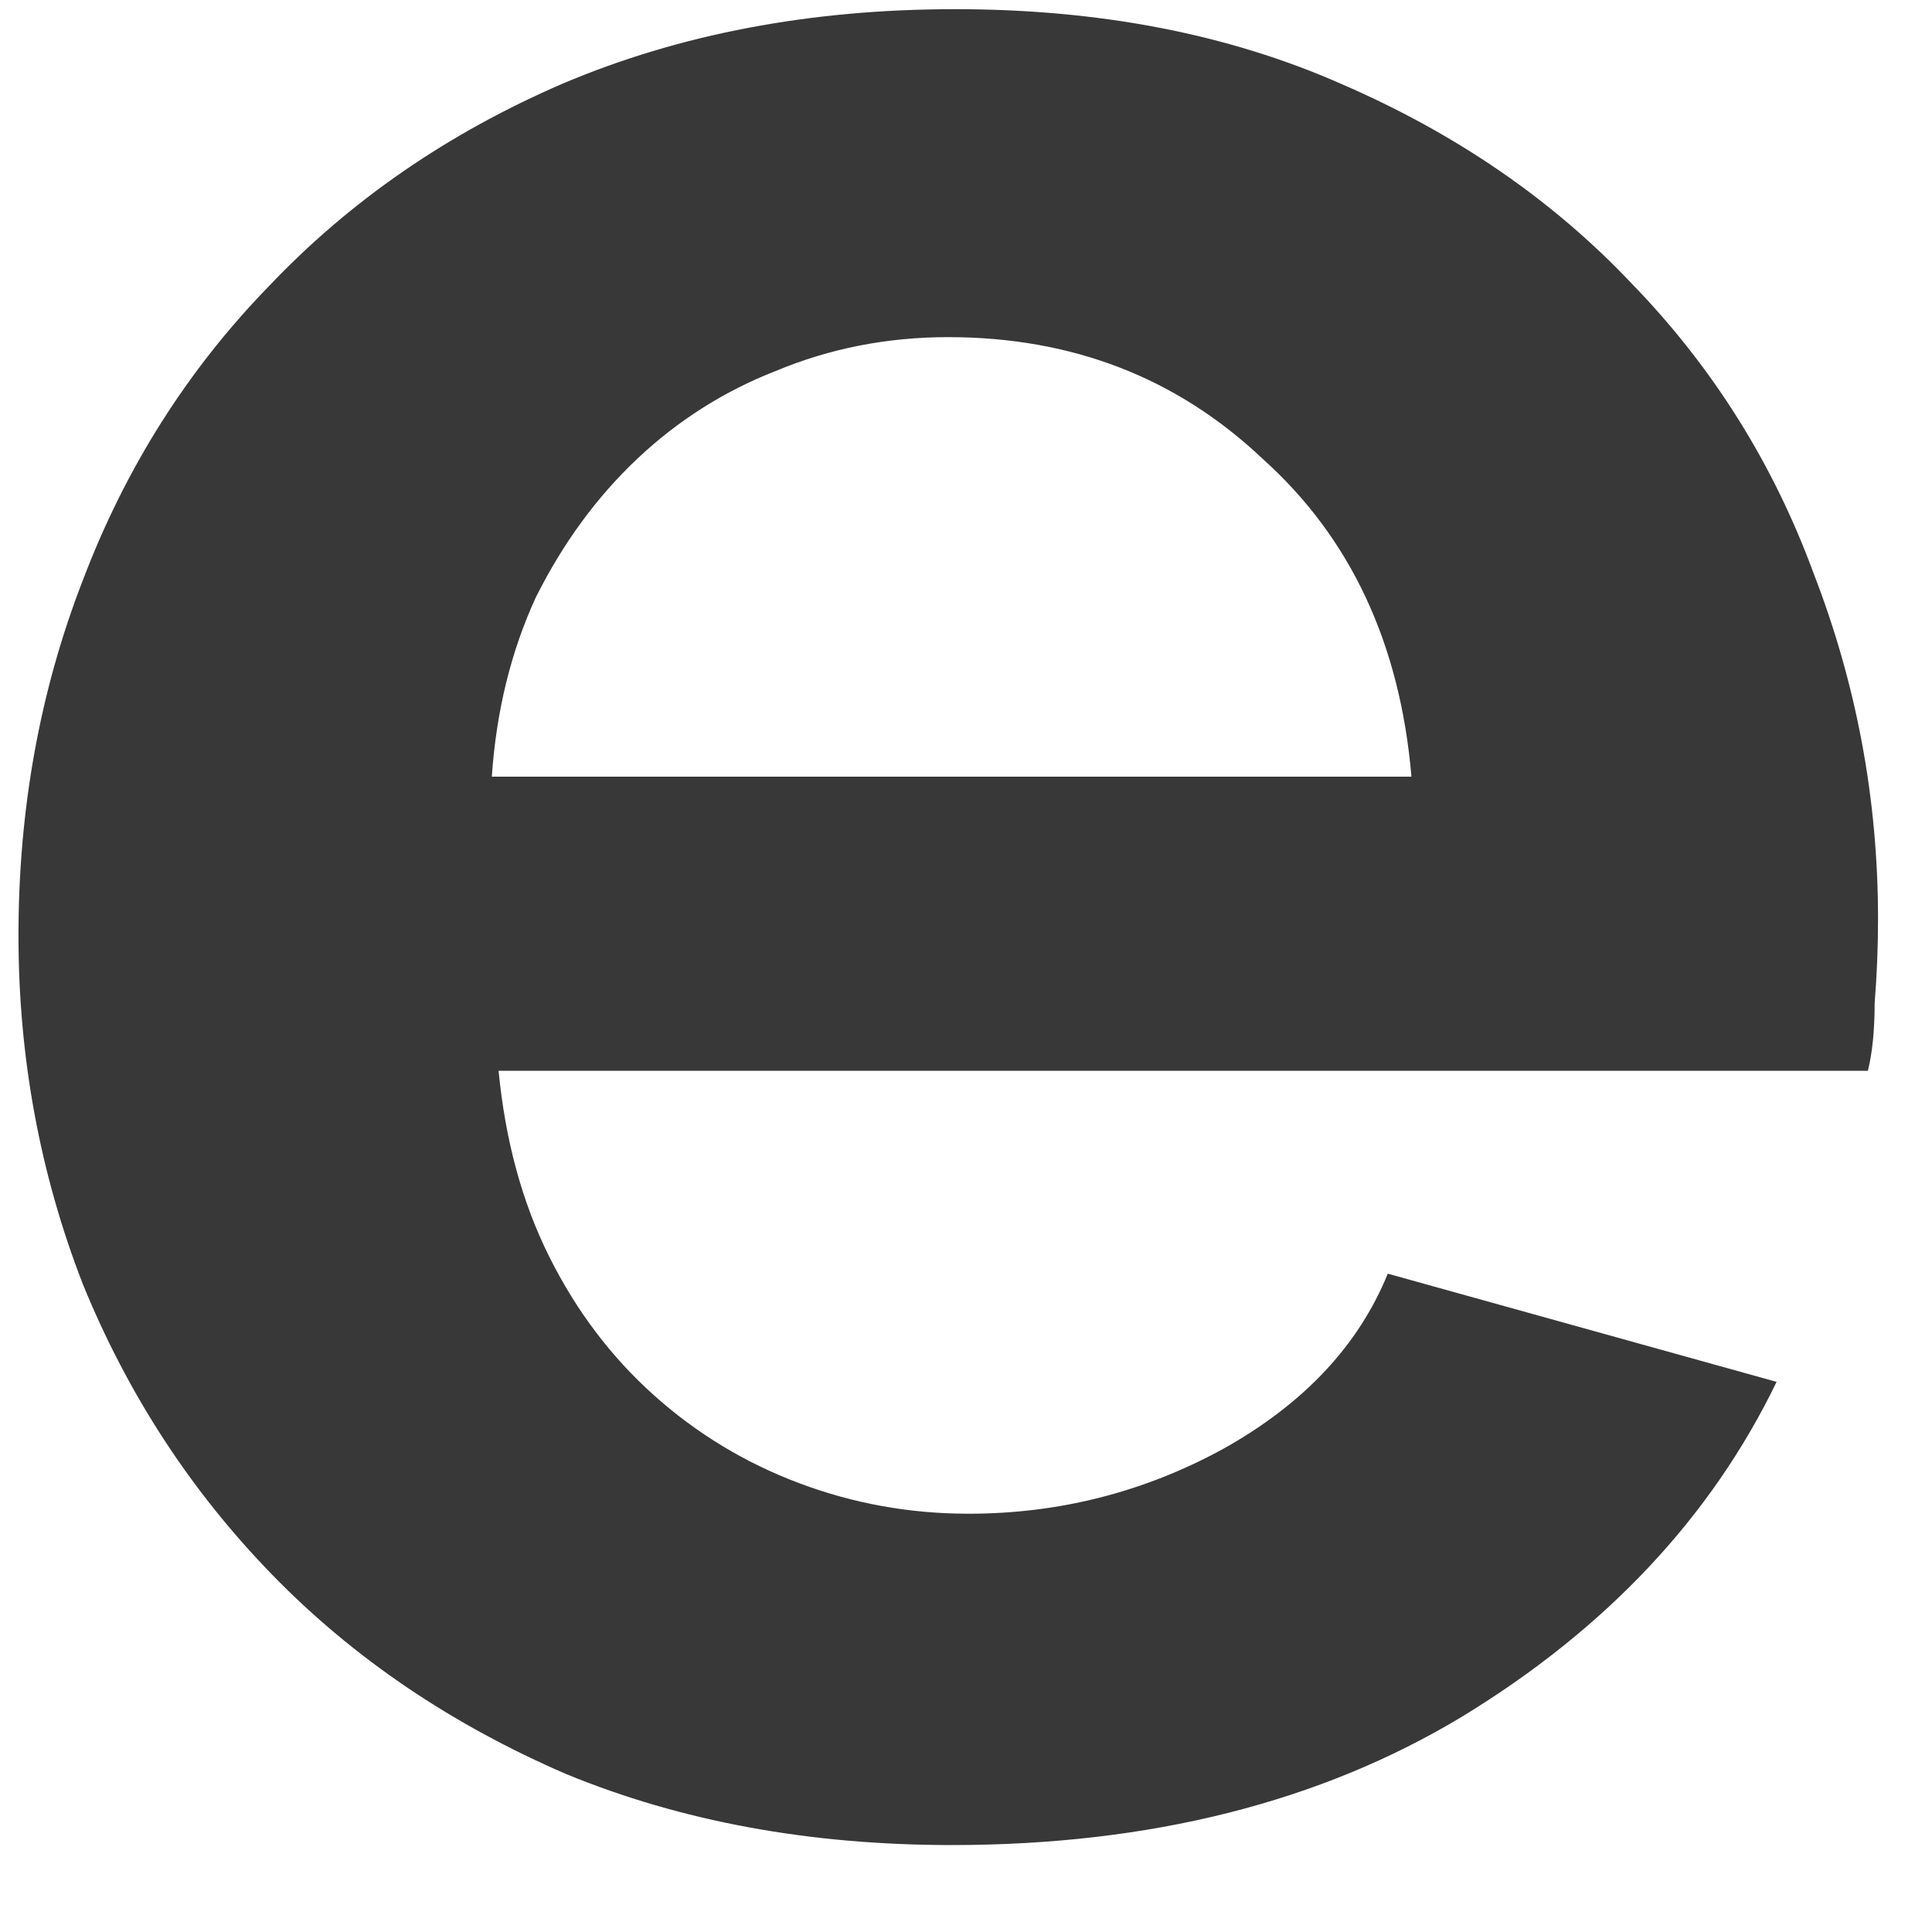<svg width="16" height="16" viewBox="0 0 16 16" fill="none" xmlns="http://www.w3.org/2000/svg">
<path d="M7.881 15.28C6.705 15.28 5.641 15.084 4.689 14.692C3.737 14.281 2.925 13.731 2.253 13.04C1.581 12.349 1.058 11.547 0.685 10.632C0.33 9.717 0.153 8.756 0.153 7.748C0.153 6.703 0.33 5.723 0.685 4.808C1.039 3.875 1.553 3.063 2.225 2.372C2.897 1.663 3.709 1.103 4.661 0.692C5.631 0.281 6.714 0.076 7.909 0.076C9.103 0.076 10.167 0.281 11.101 0.692C12.053 1.103 12.855 1.653 13.509 2.344C14.181 3.035 14.685 3.837 15.021 4.752C15.375 5.667 15.553 6.619 15.553 7.608C15.553 7.851 15.543 8.084 15.525 8.308C15.525 8.532 15.506 8.719 15.469 8.868H4.129C4.185 9.447 4.325 9.96 4.549 10.408C4.773 10.856 5.062 11.239 5.417 11.556C5.771 11.873 6.173 12.116 6.621 12.284C7.069 12.452 7.535 12.536 8.021 12.536C8.767 12.536 9.467 12.359 10.121 12.004C10.793 11.631 11.25 11.145 11.493 10.548L14.713 11.444C14.171 12.564 13.303 13.488 12.109 14.216C10.933 14.925 9.523 15.28 7.881 15.28ZM11.689 6.432C11.595 5.331 11.185 4.453 10.457 3.8C9.747 3.128 8.879 2.792 7.853 2.792C7.349 2.792 6.873 2.885 6.425 3.072C5.995 3.24 5.613 3.483 5.277 3.8C4.941 4.117 4.661 4.5 4.437 4.948C4.231 5.396 4.11 5.891 4.073 6.432H11.689Z" fill="#383838"/>
</svg>
